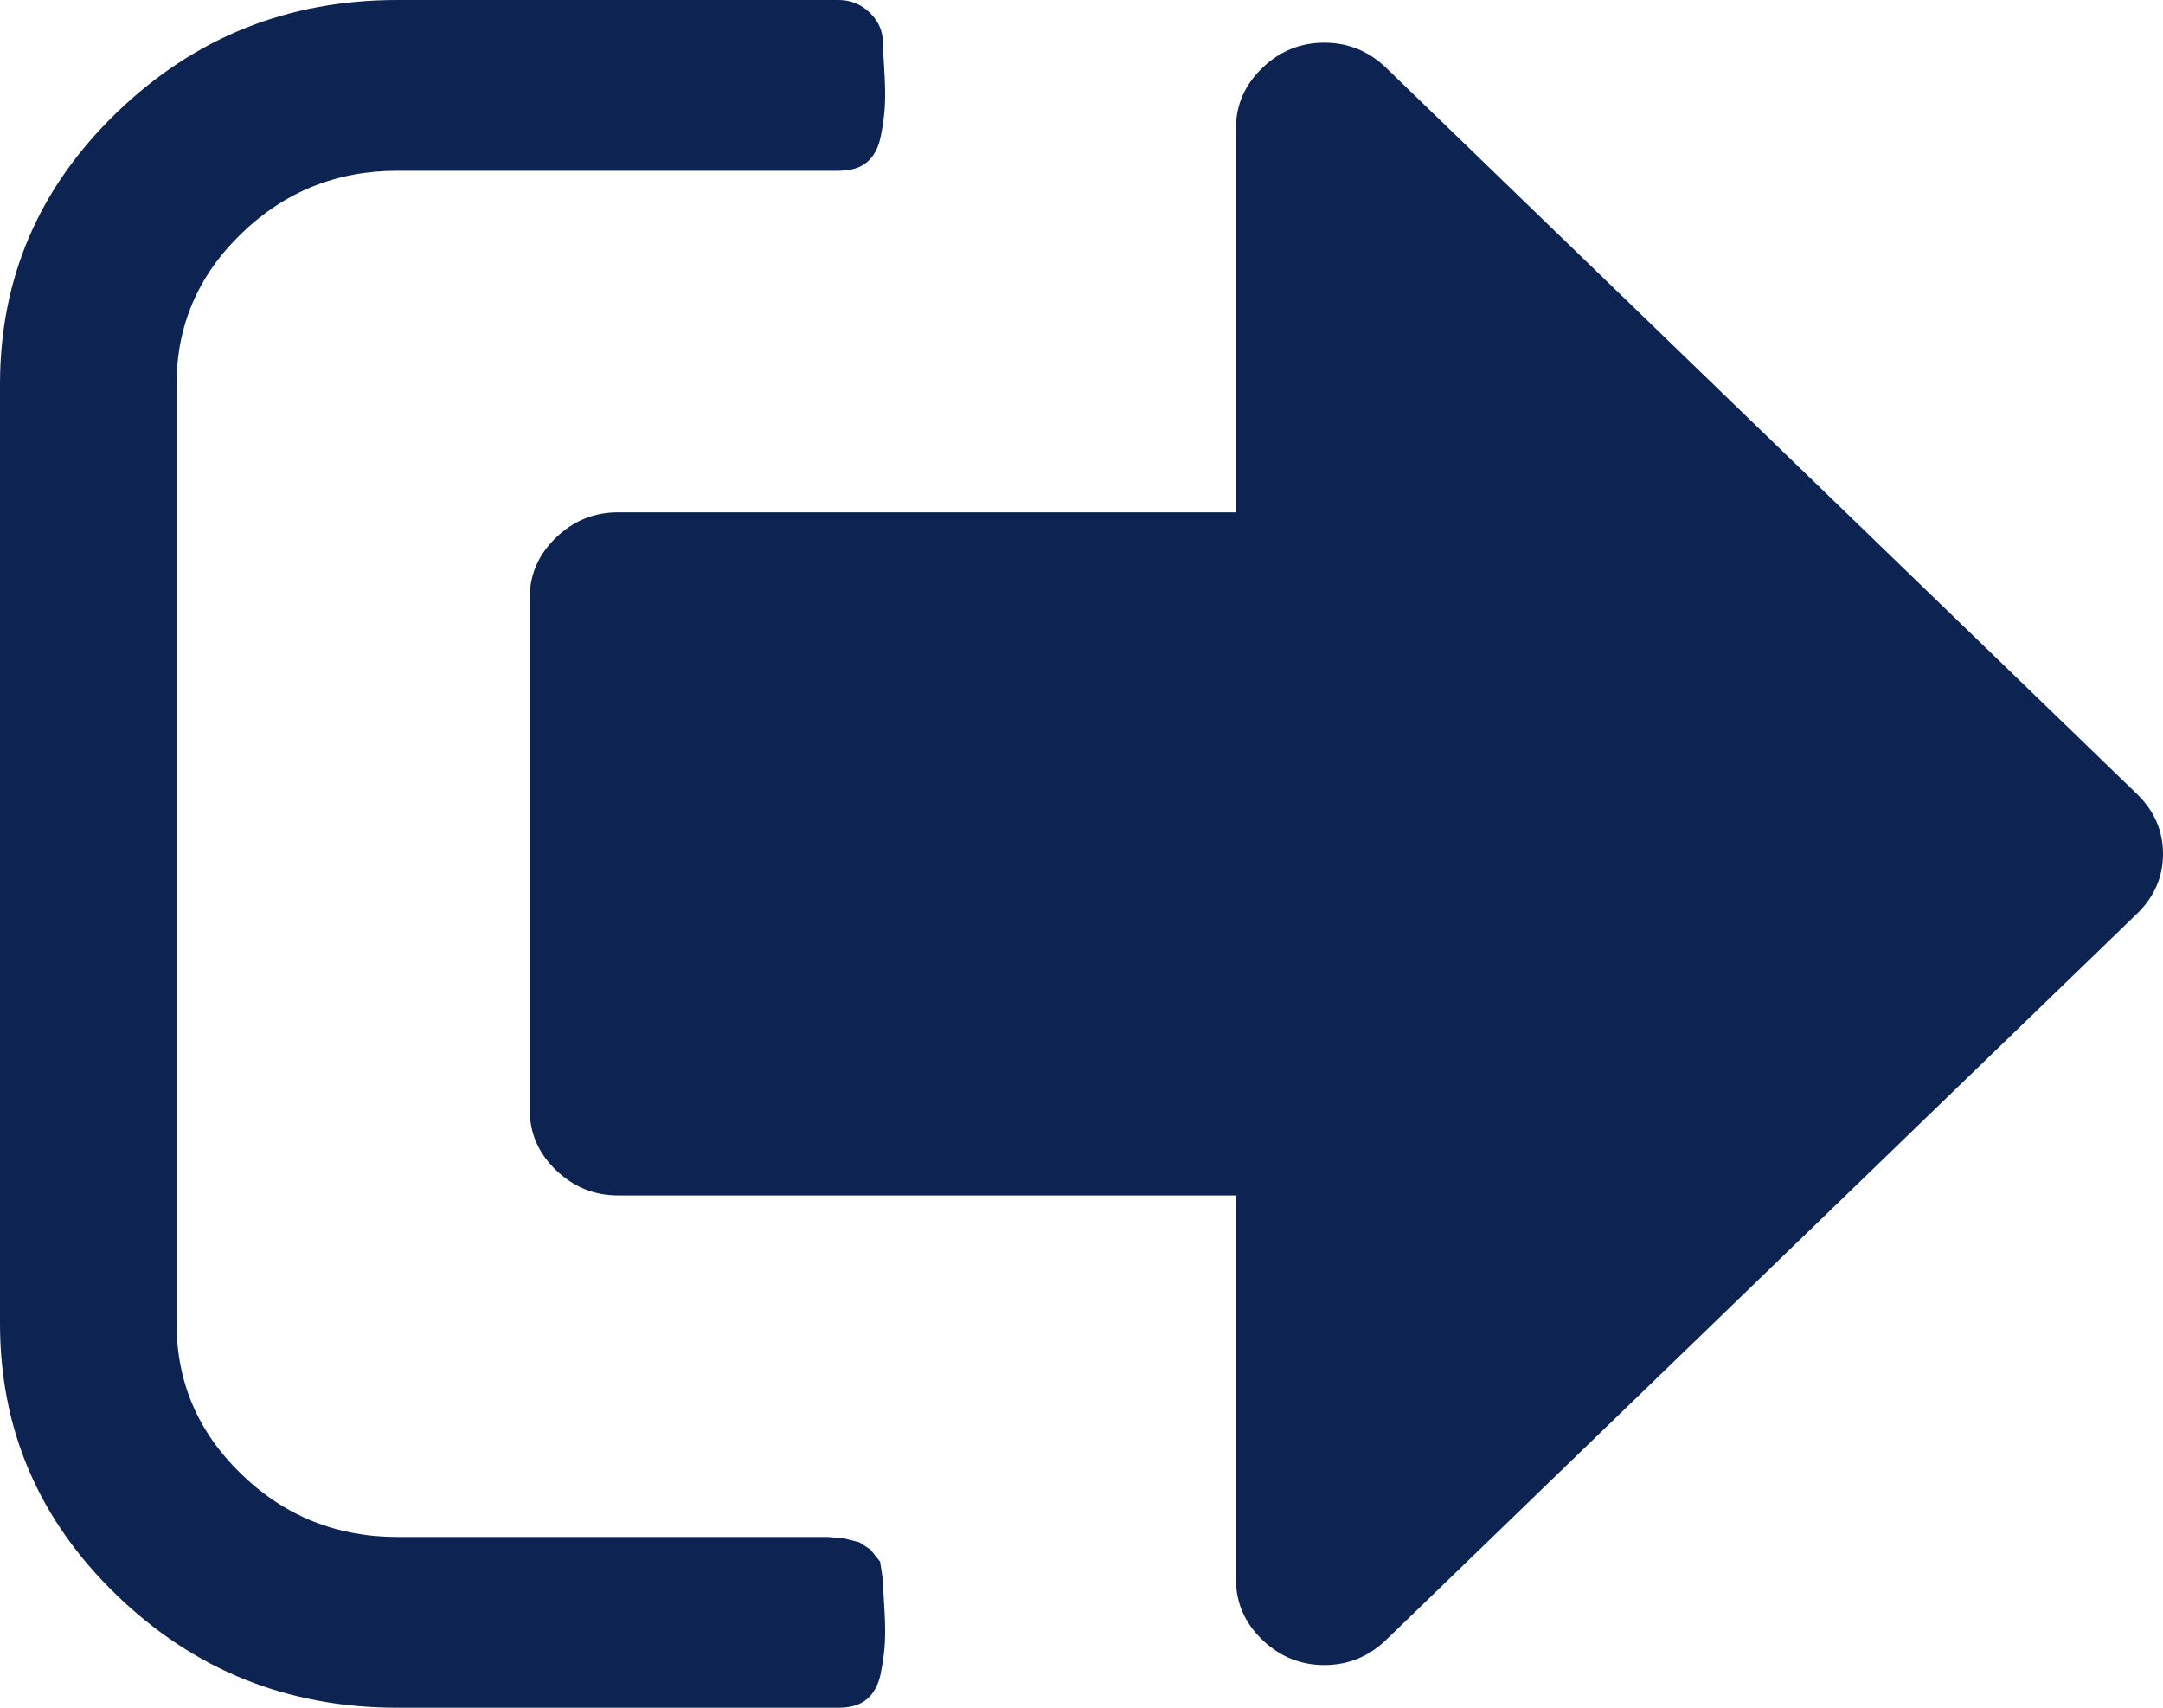 <svg width="19" height="15" viewBox="0 0 19 15" fill="none" xmlns="http://www.w3.org/2000/svg">
<path d="M7.755 13.875C7.755 13.906 7.759 13.984 7.767 14.109C7.775 14.234 7.777 14.338 7.773 14.42C7.769 14.502 7.757 14.594 7.737 14.695C7.717 14.797 7.676 14.873 7.616 14.924C7.555 14.975 7.472 15 7.367 15H3.49C2.528 15 1.707 14.67 1.024 14.01C0.341 13.35 0 12.555 0 11.625V3.375C0 2.445 0.341 1.65 1.024 0.99C1.707 0.33 2.528 0 3.49 0H7.367C7.472 0 7.563 0.037 7.64 0.111C7.717 0.186 7.755 0.273 7.755 0.375C7.755 0.406 7.759 0.484 7.767 0.609C7.775 0.734 7.777 0.838 7.773 0.92C7.769 1.002 7.757 1.094 7.737 1.195C7.717 1.297 7.676 1.373 7.616 1.424C7.555 1.475 7.472 1.5 7.367 1.5H3.49C2.957 1.5 2.5 1.684 2.121 2.051C1.741 2.418 1.551 2.859 1.551 3.375V11.625C1.551 12.141 1.741 12.582 2.121 12.949C2.5 13.316 2.957 13.5 3.49 13.5H7.27L7.41 13.512L7.549 13.547L7.646 13.611L7.731 13.717L7.755 13.875ZM19 7.5C19 7.703 18.923 7.879 18.77 8.027L12.178 14.402C12.024 14.551 11.843 14.625 11.633 14.625C11.423 14.625 11.241 14.551 11.087 14.402C10.934 14.254 10.857 14.078 10.857 13.875V10.5H5.429C5.219 10.5 5.037 10.426 4.883 10.277C4.73 10.129 4.653 9.953 4.653 9.75V5.25C4.653 5.047 4.73 4.871 4.883 4.723C5.037 4.574 5.219 4.5 5.429 4.5H10.857V1.125C10.857 0.922 10.934 0.746 11.087 0.598C11.241 0.449 11.423 0.375 11.633 0.375C11.843 0.375 12.024 0.449 12.178 0.598L18.77 6.973C18.923 7.121 19 7.297 19 7.5Z" fill="#0D2452"/>
</svg>
